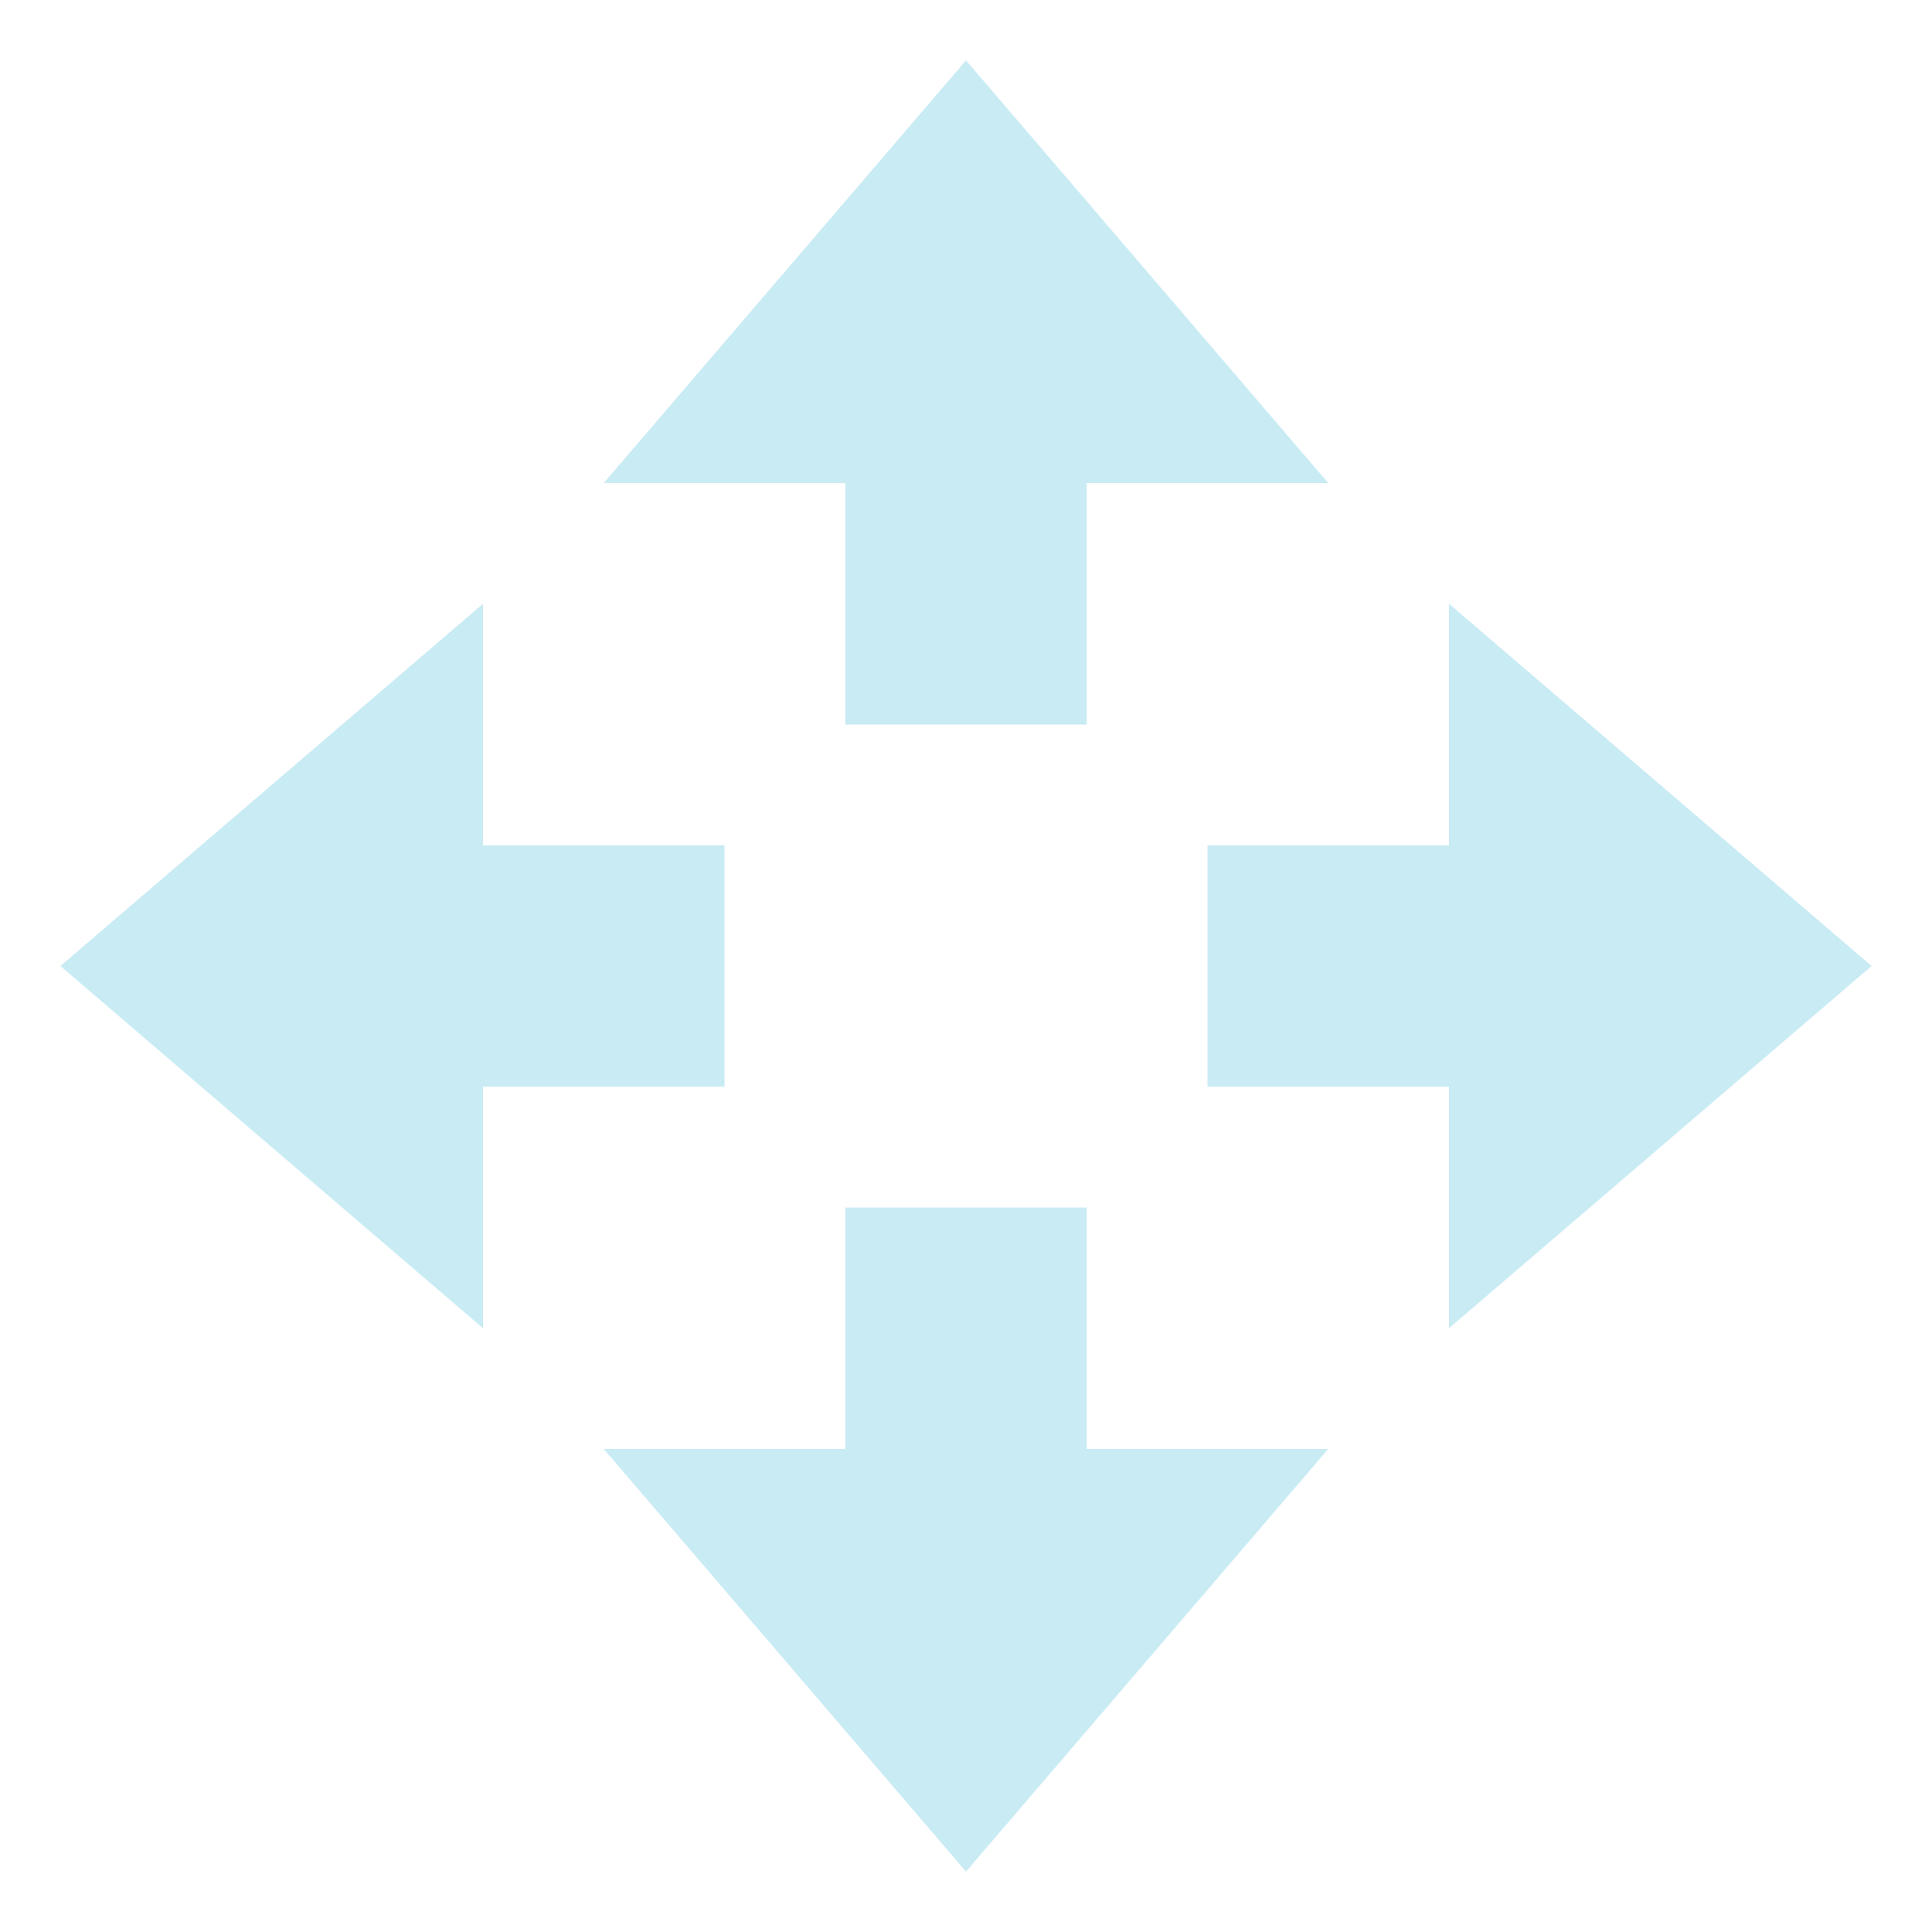 <svg xmlns="http://www.w3.org/2000/svg" width="16" height="16" version="1.1">
 <path style="fill:#c9ebf4" d="M 8,15.5 5,12 H 7 V 10 H 9 V 12 H 11 Z"/>
 <path style="fill:#c9ebf4" d="M 8,0.5 5,4 H 7 V 6 H 9 V 4 H 11 Z"/>
 <path style="fill:#c9ebf4" d="M 15.5,8 12,5 V 7 H 10 V 9 H 12 V 11 Z"/>
 <path style="fill:#c9ebf4" d="M 0.5,8 4,5 V 7 H 6 V 9 H 4 V 11 Z"/>
</svg>

